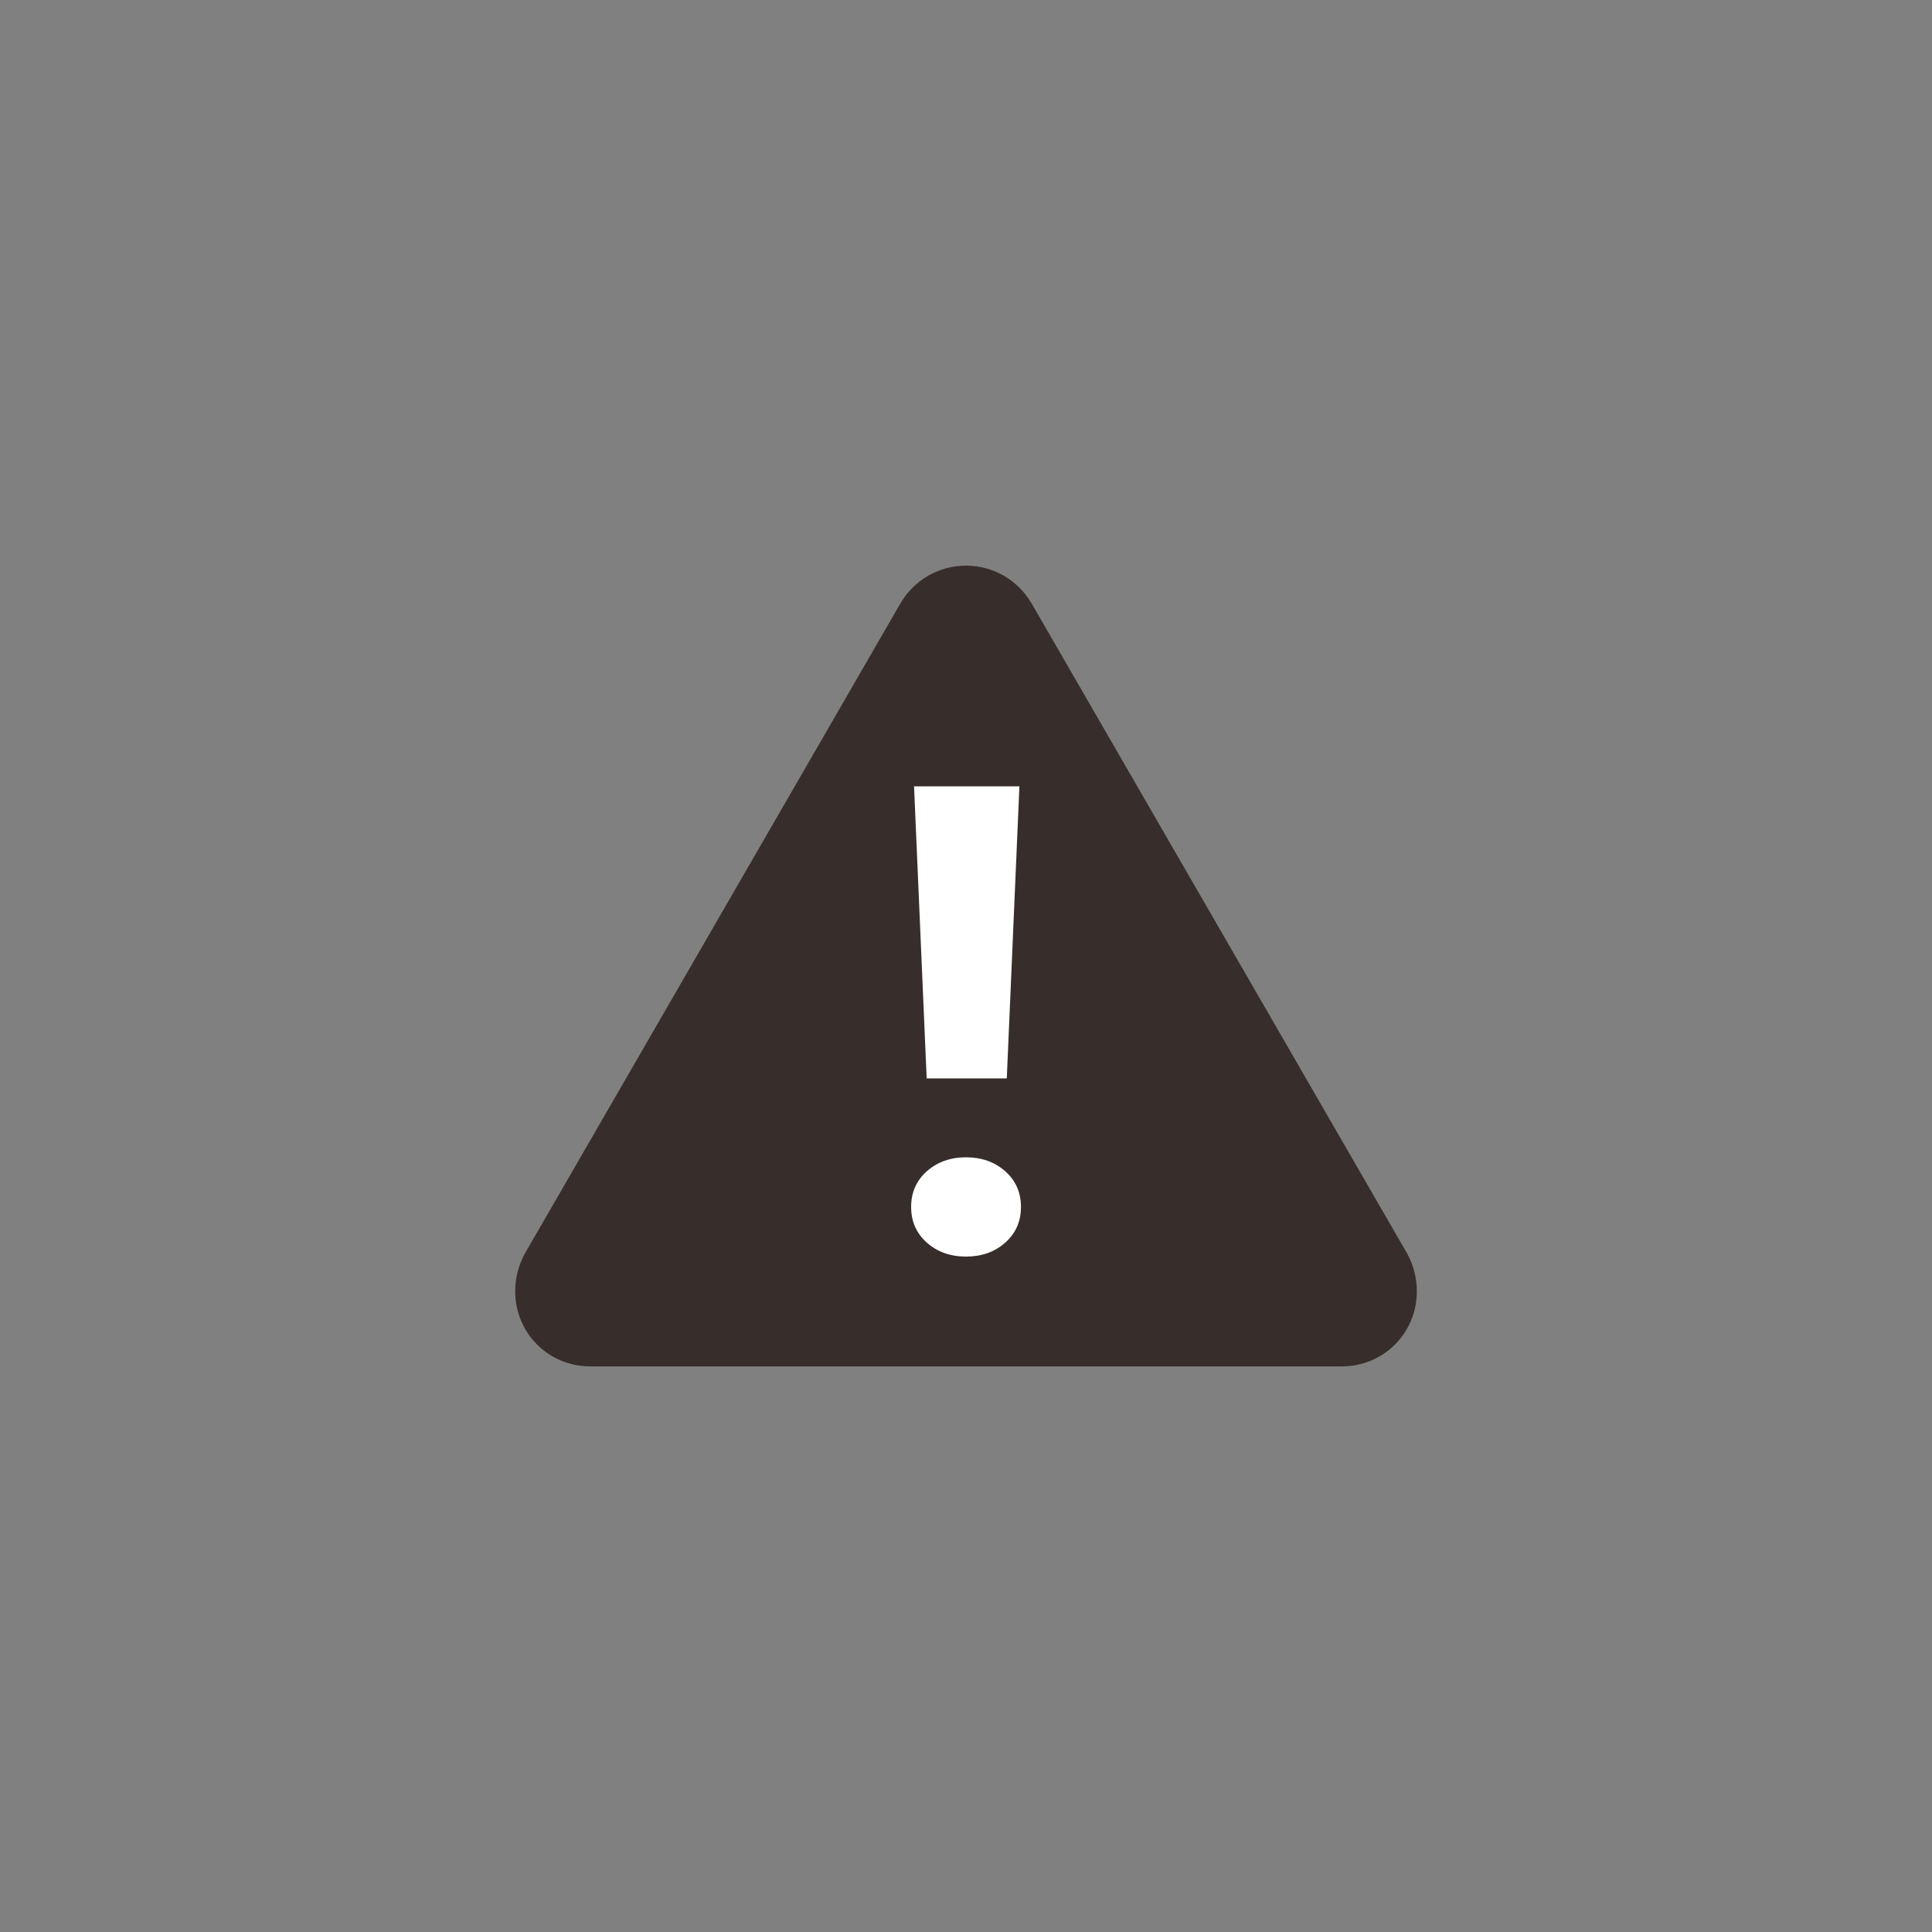 <?xml version="1.0" encoding="utf-8"?>
<!-- Generator: Adobe Illustrator 26.3.1, SVG Export Plug-In . SVG Version: 6.00 Build 0)  -->
<svg version="1.1" xmlns="http://www.w3.org/2000/svg" xmlns:xlink="http://www.w3.org/1999/xlink" x="0px" y="0px"
	 viewBox="0 0 45 45" style="enable-background:new 0 0 45 45;" xml:space="preserve">
<rect x="0" y="0" width="45" height="45" fill="#808080" stroke="none"/>
<style type="text/css">
	.st0{fill-rule:evenodd;clip-rule:evenodd;fill:#372E2C;}
	.st1{fill:#FFFFFF;}
</style>
<g id="Guides">
</g>
<g id="ICONS">
	<g>
		<g>
			<g>
				<g>
					<path class="st0" d="M24.025,14.05c-0.326-0.55-0.9-0.875-1.525-0.875s-1.201,0.326-1.525,0.875l-8.751,15.149
						C12.075,29.474,12,29.775,12,30.075c0,0.975,0.773,1.751,1.749,1.751h17.503c0.975,0,1.749-0.776,1.749-1.751
						c0-0.299-0.075-0.6-0.224-0.875L24.025,14.05L24.025,14.05z"/>
				</g>
			</g>
		</g>
		<path class="st1" d="M21.222,28.112c0-0.337,0.122-0.614,0.366-0.831c0.244-0.216,0.548-0.325,0.913-0.325
			s0.669,0.109,0.913,0.325c0.244,0.217,0.366,0.493,0.366,0.831c0,0.338-0.122,0.614-0.366,0.831s-0.548,0.325-0.913,0.325
			s-0.669-0.109-0.913-0.325S21.222,28.449,21.222,28.112z M23.45,25.118h-1.866l-0.294-6.802h2.454L23.45,25.118z"/>
	</g>
</g>
</svg>
